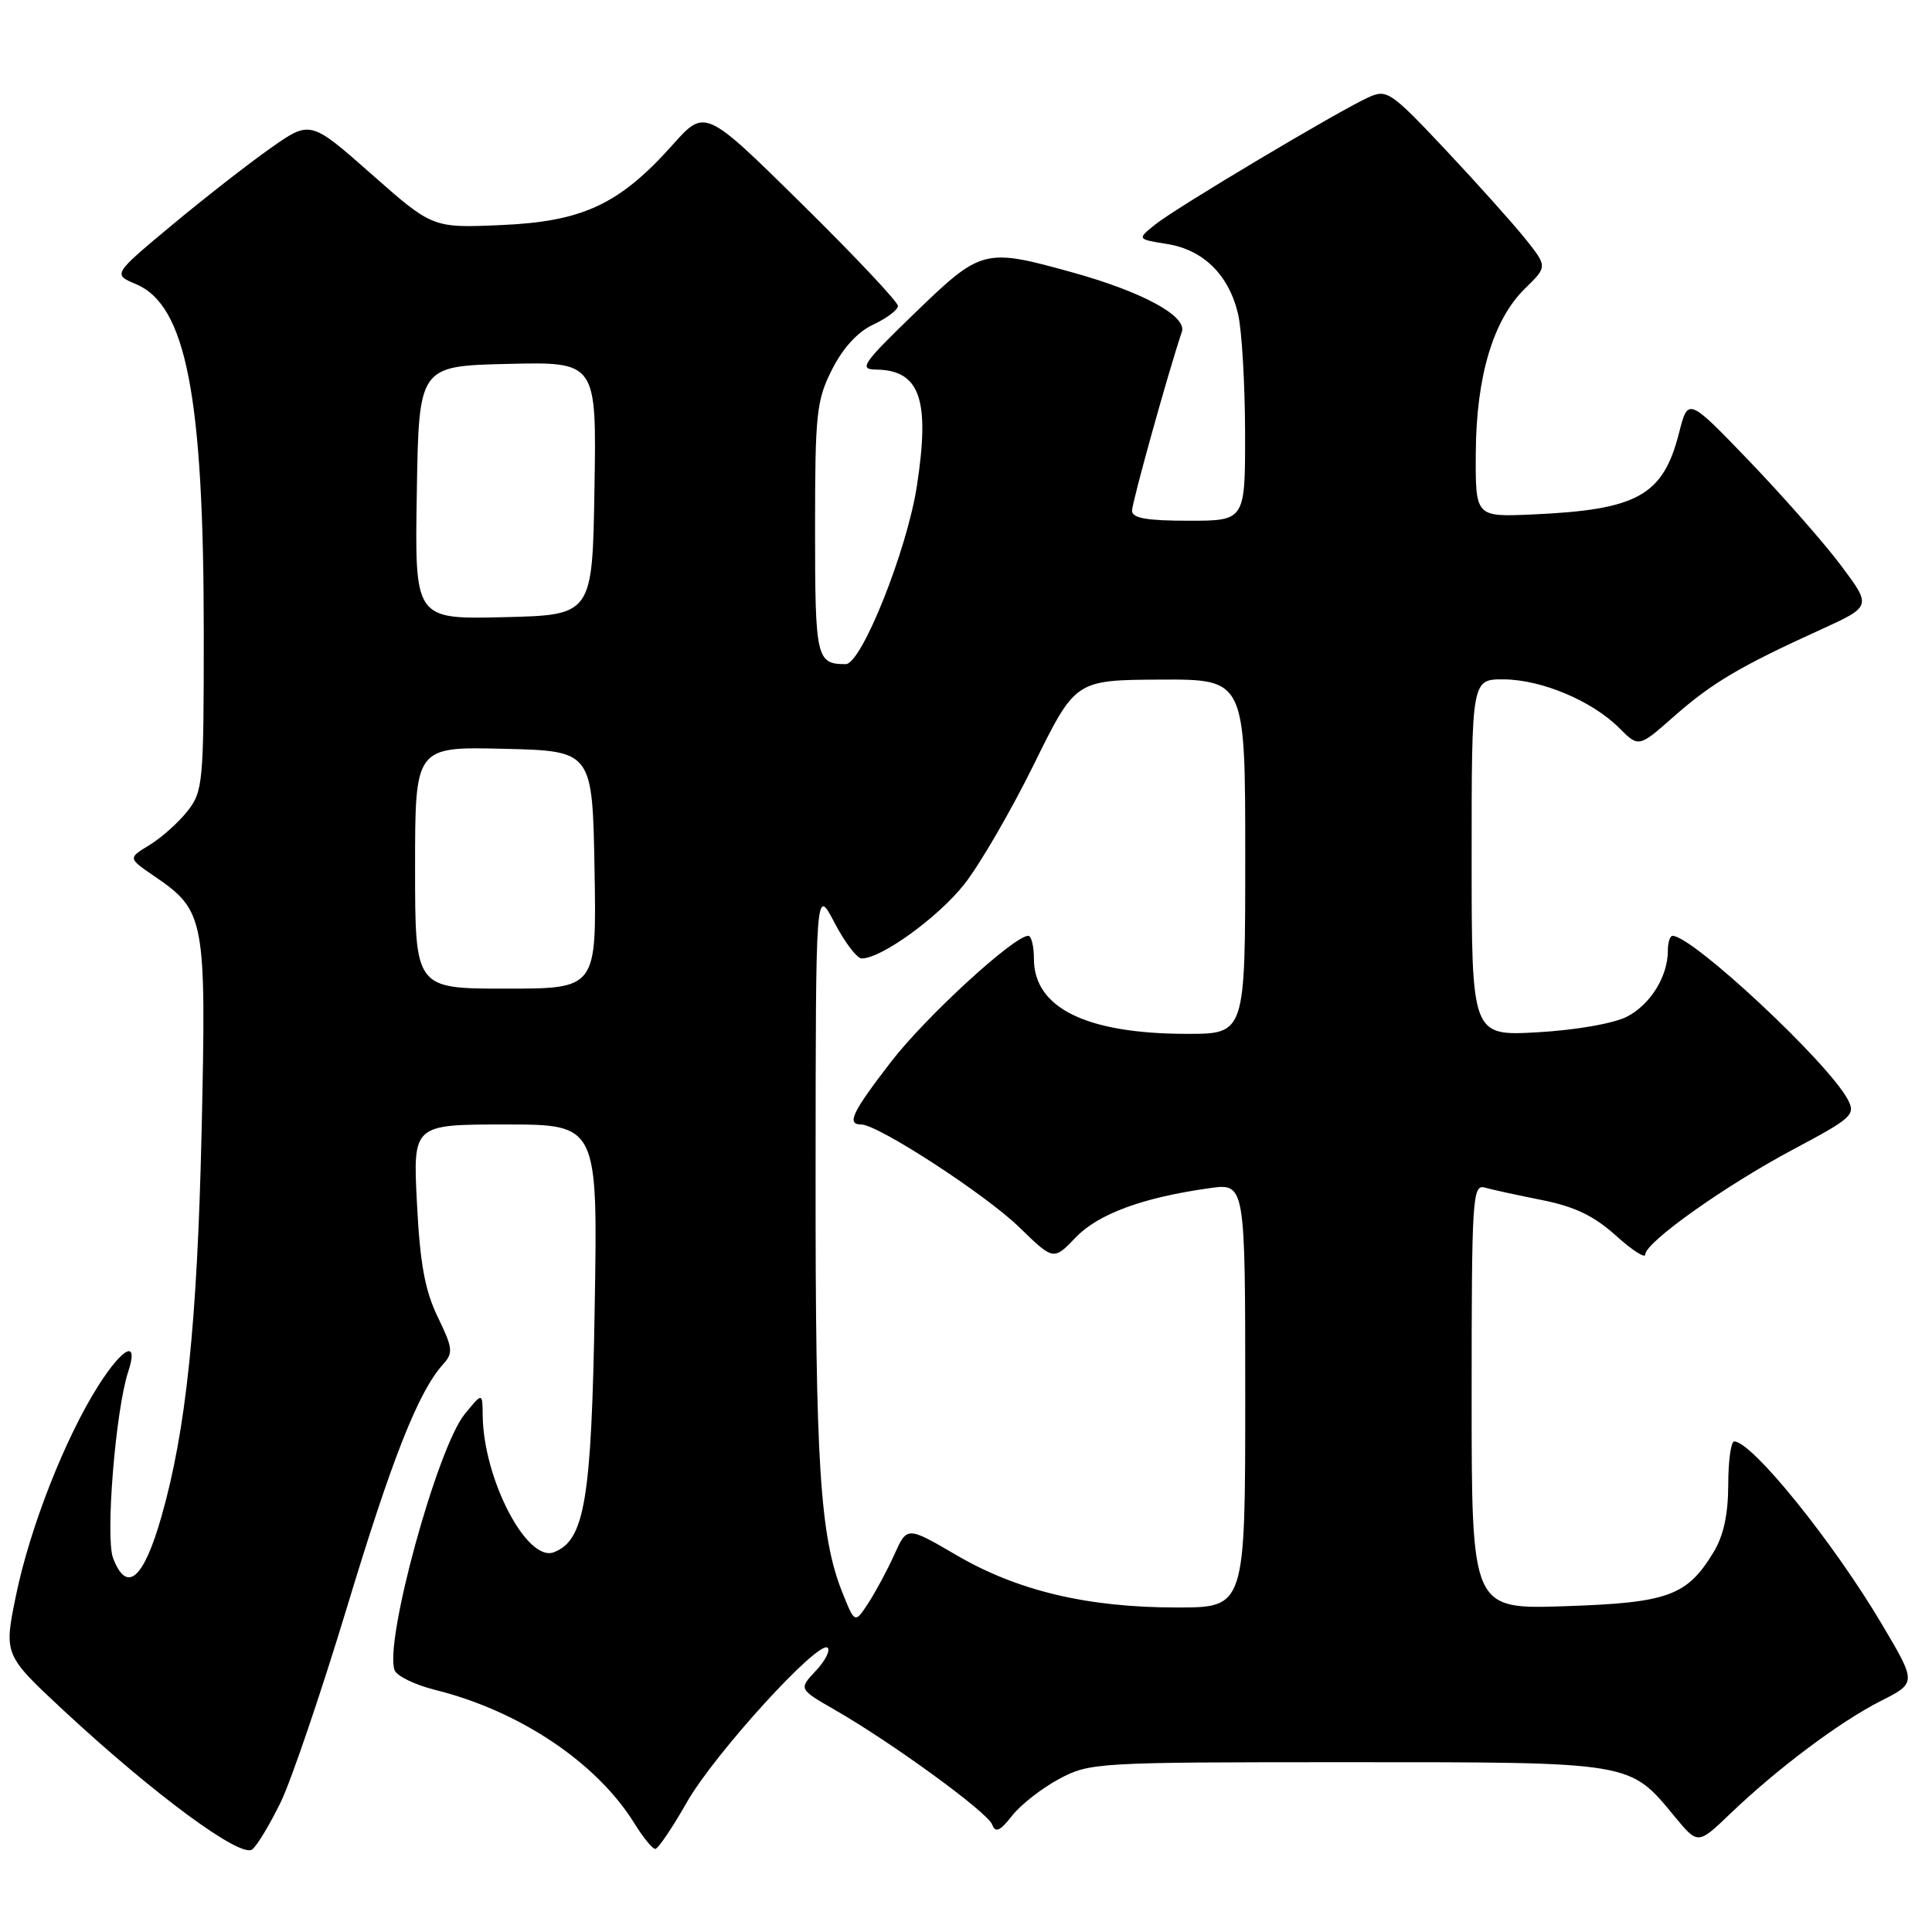 <?xml version="1.0" encoding="UTF-8" standalone="no"?>
<!DOCTYPE svg PUBLIC "-//W3C//DTD SVG 1.1//EN" "http://www.w3.org/Graphics/SVG/1.1/DTD/svg11.dtd" >
<svg xmlns="http://www.w3.org/2000/svg" xmlns:xlink="http://www.w3.org/1999/xlink" version="1.1" viewBox="0 0 256 256">
 <g >
 <path fill="currentColor"
d=" M 37.21 238.77 C 38.61 235.87 42.55 224.28 45.97 213.00 C 51.94 193.25 55.44 184.41 58.69 180.80 C 60.08 179.26 60.01 178.65 58.00 174.50 C 56.31 171.01 55.65 167.43 55.25 159.46 C 54.71 149.00 54.71 149.00 66.96 149.00 C 79.21 149.00 79.21 149.00 78.80 173.25 C 78.38 198.74 77.48 204.11 73.39 205.68 C 69.82 207.05 64.06 195.98 63.96 187.57 C 63.93 184.50 63.93 184.50 61.59 187.36 C 57.93 191.83 50.87 217.62 52.29 221.32 C 52.59 222.09 55.01 223.26 57.66 223.92 C 68.85 226.70 79.09 233.56 84.07 241.62 C 85.22 243.48 86.46 245.00 86.83 244.99 C 87.20 244.98 89.08 242.21 91.00 238.83 C 94.66 232.39 108.52 217.19 109.67 218.34 C 110.04 218.71 109.33 220.09 108.08 221.41 C 105.83 223.81 105.83 223.81 110.66 226.59 C 118.28 230.97 130.83 240.12 131.46 241.75 C 131.90 242.91 132.49 242.65 134.11 240.59 C 135.25 239.13 138.06 236.94 140.34 235.72 C 144.40 233.55 145.28 233.50 178.50 233.50 C 216.50 233.50 215.88 233.40 221.90 240.70 C 224.98 244.43 224.98 244.43 229.24 240.35 C 235.56 234.30 243.76 228.16 249.17 225.41 C 253.96 222.99 253.96 222.99 249.42 215.32 C 242.97 204.40 232.15 191.00 229.79 191.00 C 229.36 191.00 229.00 193.59 229.00 196.75 C 228.99 200.68 228.38 203.51 227.04 205.70 C 223.53 211.47 221.02 212.38 207.36 212.83 C 195.00 213.24 195.00 213.24 195.00 185.05 C 195.00 158.68 195.11 156.90 196.75 157.36 C 197.71 157.64 201.13 158.38 204.35 159.02 C 208.65 159.88 211.23 161.12 214.10 163.71 C 216.24 165.65 218.00 166.78 218.00 166.24 C 218.00 164.62 228.59 157.10 237.62 152.30 C 245.47 148.12 245.91 147.71 244.83 145.67 C 242.21 140.75 224.26 124.00 221.62 124.00 C 221.28 124.00 221.00 124.88 221.00 125.95 C 221.00 129.38 218.70 133.10 215.59 134.71 C 213.85 135.61 208.84 136.49 203.78 136.78 C 195.00 137.28 195.00 137.28 195.00 113.64 C 195.00 90.00 195.00 90.00 199.25 90.02 C 204.27 90.05 210.96 92.87 214.56 96.47 C 217.14 99.05 217.14 99.05 221.82 94.92 C 226.83 90.50 230.58 88.28 241.25 83.43 C 247.99 80.35 247.99 80.35 244.01 75.02 C 241.82 72.08 236.35 65.85 231.86 61.17 C 223.68 52.66 223.68 52.66 222.49 57.33 C 220.37 65.68 217.00 67.56 203.00 68.17 C 195.50 68.50 195.50 68.50 195.55 60.00 C 195.61 49.85 197.86 42.35 202.08 38.22 C 205.04 35.33 205.04 35.33 202.16 31.70 C 200.57 29.71 195.82 24.40 191.59 19.90 C 184.28 12.13 183.77 11.78 181.32 12.90 C 177.28 14.74 155.73 27.59 153.07 29.75 C 150.66 31.69 150.66 31.69 154.64 32.33 C 159.47 33.10 162.85 36.44 164.06 41.65 C 164.55 43.77 164.96 50.79 164.98 57.25 C 165.00 69.00 165.00 69.00 157.50 69.00 C 151.94 69.00 150.00 68.66 150.00 67.67 C 150.00 66.57 154.83 49.21 156.60 43.97 C 157.31 41.88 151.37 38.66 142.01 36.07 C 130.43 32.86 130.03 32.96 121.23 41.47 C 114.30 48.17 113.76 48.94 116.06 48.97 C 121.91 49.04 123.26 52.90 121.49 64.41 C 120.18 72.92 114.16 88.00 112.06 88.00 C 108.17 88.00 108.00 87.25 108.00 70.10 C 108.00 54.79 108.18 53.06 110.25 48.96 C 111.69 46.10 113.66 43.96 115.73 43.00 C 117.50 42.17 118.97 41.07 118.98 40.54 C 118.99 40.01 113.24 33.91 106.21 26.98 C 93.42 14.38 93.42 14.38 89.12 19.20 C 82.09 27.07 77.23 29.35 66.46 29.82 C 57.32 30.22 57.32 30.22 49.22 23.07 C 41.12 15.92 41.12 15.92 35.81 19.66 C 32.89 21.72 27.00 26.31 22.72 29.88 C 14.95 36.36 14.95 36.36 18.02 37.65 C 24.66 40.44 27.00 52.48 27.00 83.94 C 27.00 103.73 26.90 104.86 24.84 107.48 C 23.65 108.99 21.39 111.01 19.81 111.97 C 16.95 113.71 16.95 113.71 20.45 116.10 C 27.18 120.71 27.35 121.61 26.71 150.09 C 26.13 175.40 24.65 189.58 21.38 201.00 C 19.01 209.30 16.78 211.19 14.98 206.44 C 13.94 203.71 15.32 186.80 16.99 181.75 C 18.42 177.43 16.32 178.43 13.01 183.64 C 8.63 190.55 3.97 202.41 2.13 211.35 C 0.50 219.27 0.50 219.27 8.50 226.71 C 20.50 237.85 31.95 246.28 33.43 245.05 C 34.11 244.50 35.80 241.67 37.21 238.77 Z  M 111.62 211.02 C 108.65 203.60 108.04 193.99 108.07 155.50 C 108.09 117.50 108.09 117.50 110.57 122.25 C 111.93 124.86 113.55 127.00 114.18 127.00 C 116.79 127.00 124.29 121.57 127.77 117.17 C 129.82 114.58 133.97 107.42 137.00 101.28 C 142.50 90.11 142.50 90.11 153.75 90.05 C 165.00 90.00 165.00 90.00 165.00 113.50 C 165.00 137.00 165.00 137.00 157.25 136.99 C 143.96 136.98 137.00 133.57 137.00 127.05 C 137.00 125.37 136.66 124.00 136.25 124.00 C 134.36 124.00 122.67 134.73 118.08 140.68 C 112.90 147.40 112.13 149.00 114.12 149.00 C 116.34 149.00 130.59 158.27 135.05 162.61 C 139.60 167.03 139.60 167.03 142.52 163.98 C 145.52 160.85 151.41 158.68 160.25 157.44 C 165.00 156.77 165.00 156.77 165.00 184.89 C 165.00 213.00 165.00 213.00 155.95 213.00 C 144.10 213.00 134.85 210.80 126.76 206.08 C 120.19 202.24 120.19 202.24 118.51 205.98 C 117.58 208.04 116.02 210.94 115.05 212.43 C 113.27 215.14 113.27 215.14 111.62 211.02 Z  M 55.00 114.97 C 55.00 98.94 55.00 98.94 66.75 99.22 C 78.50 99.50 78.50 99.50 78.78 115.25 C 79.05 131.00 79.05 131.00 67.03 131.00 C 55.00 131.00 55.00 131.00 55.00 114.97 Z  M 55.23 65.28 C 55.50 48.50 55.50 48.50 67.27 48.22 C 79.05 47.94 79.05 47.94 78.77 64.72 C 78.50 81.50 78.50 81.50 66.73 81.78 C 54.95 82.06 54.95 82.06 55.23 65.28 Z "/>
</g>
</svg>